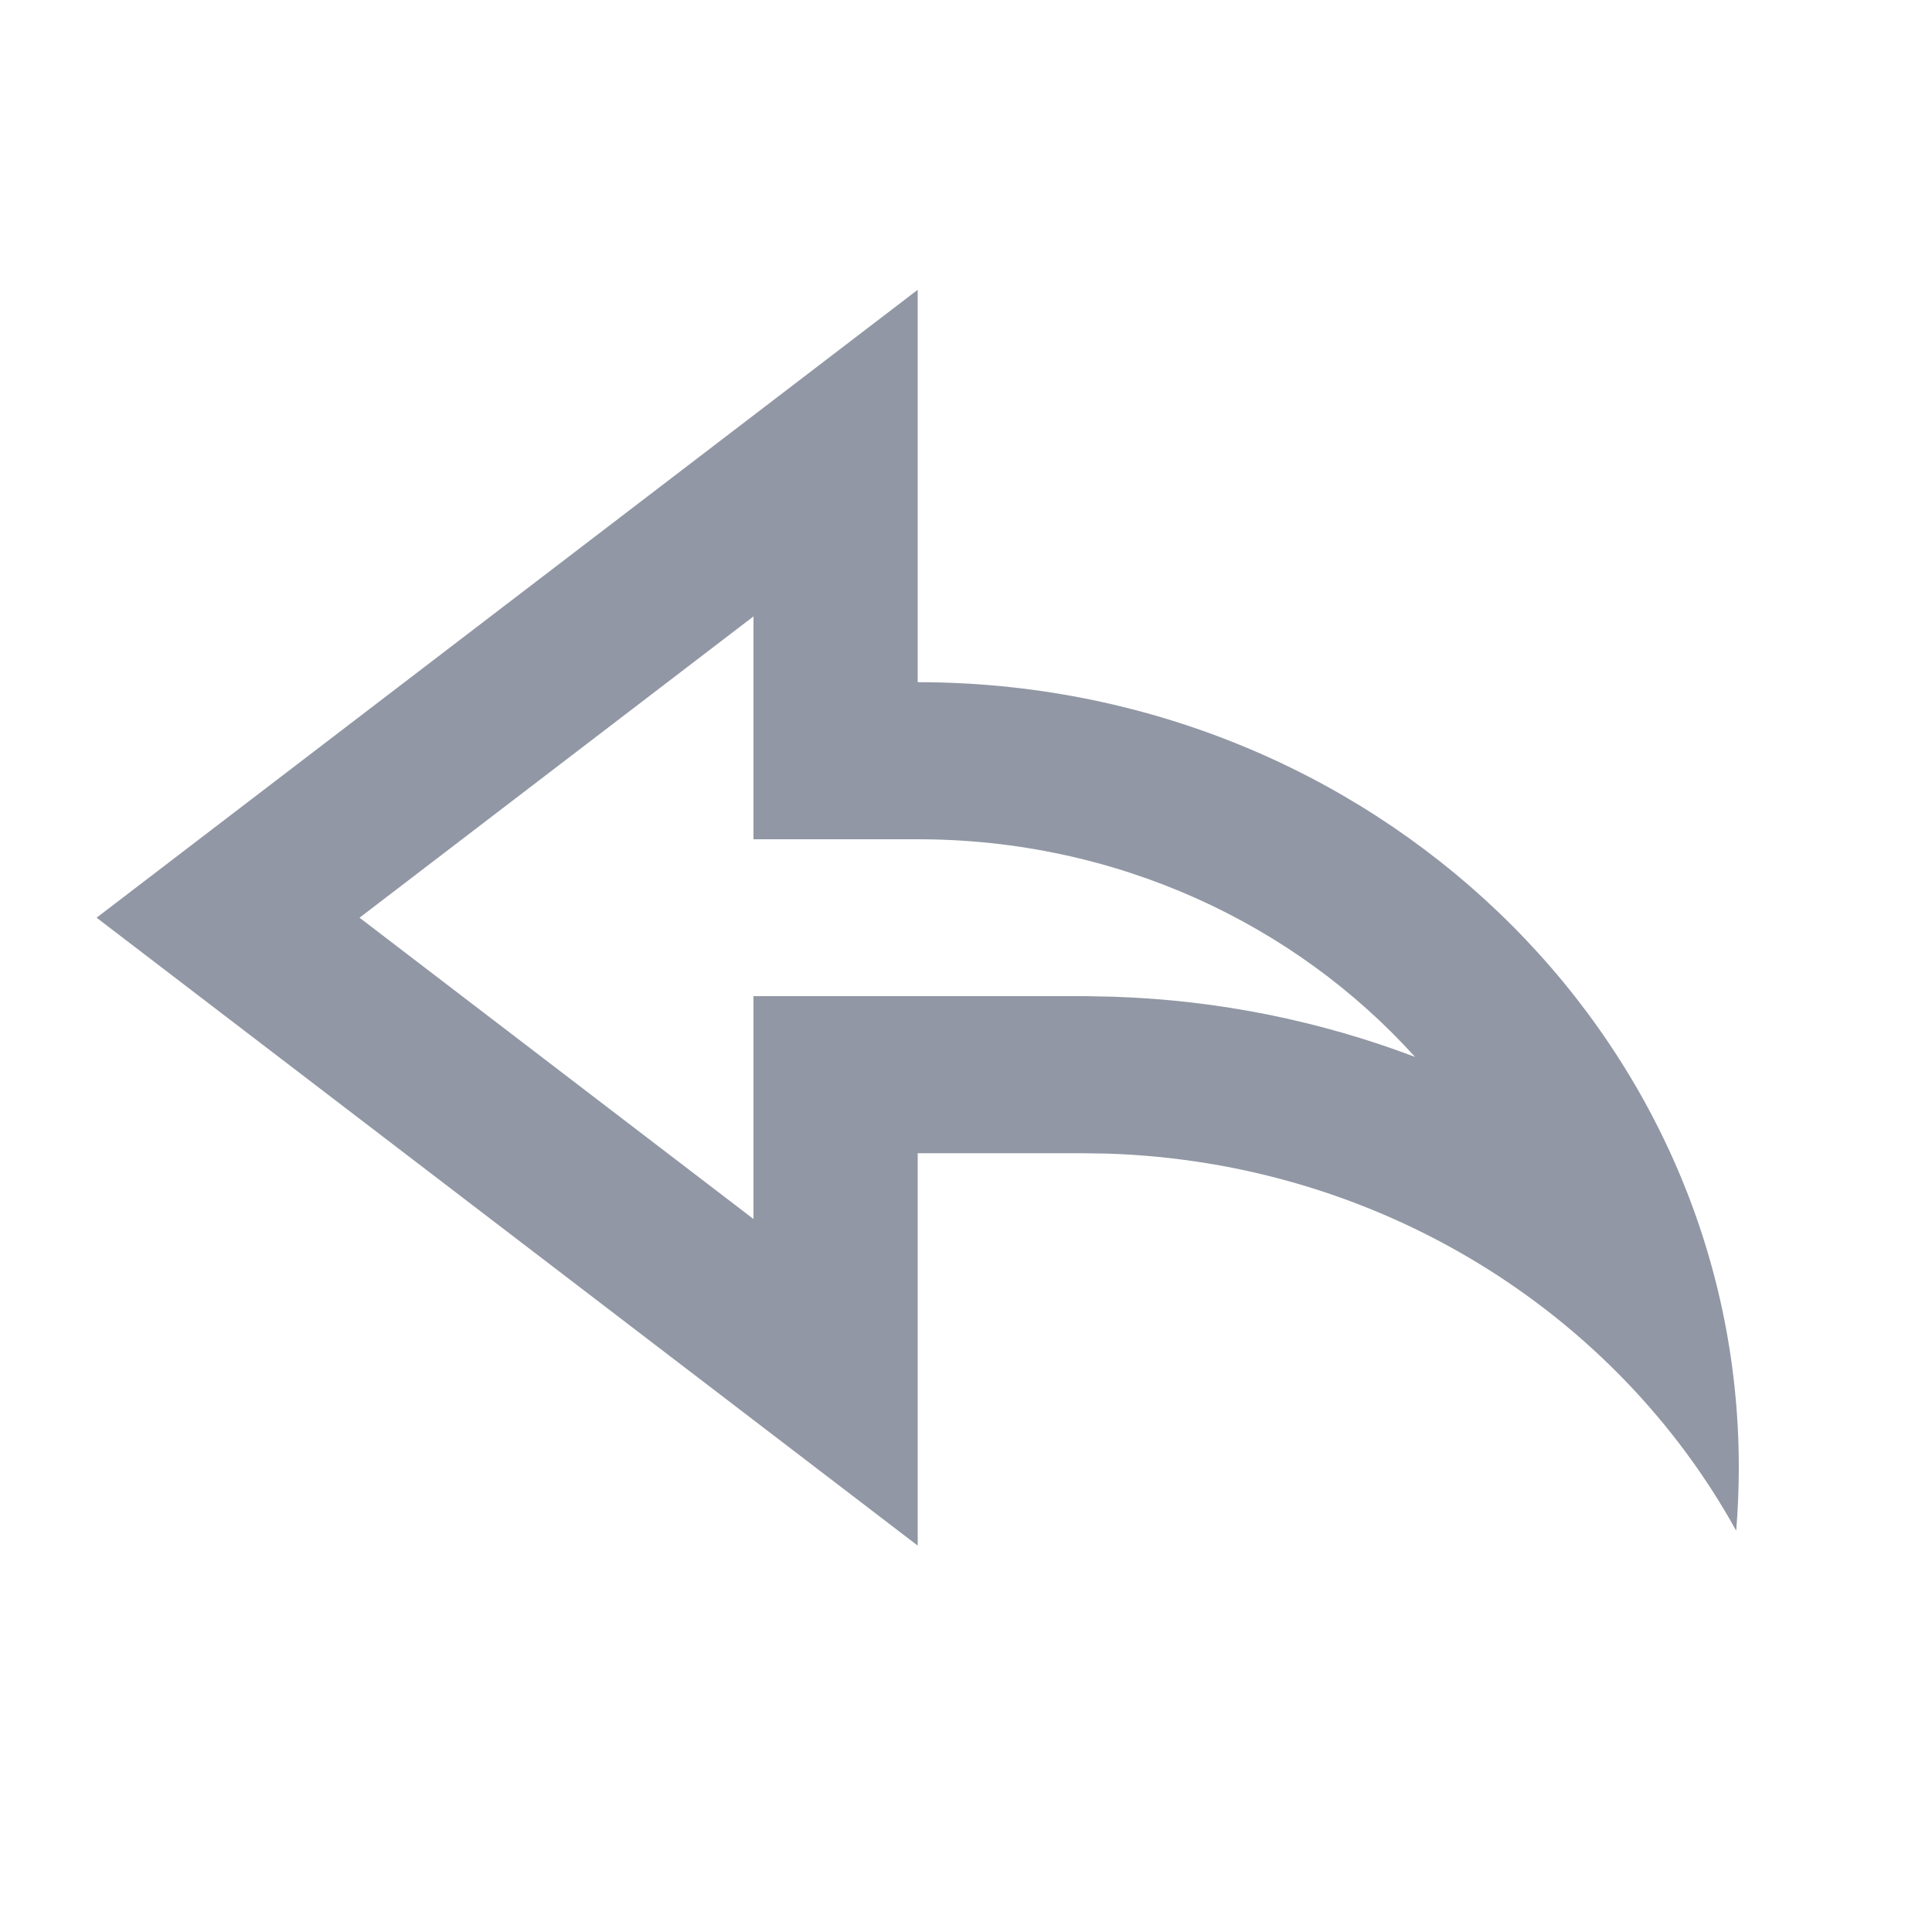 <svg width="20" height="20" viewBox="0 0 20 20" fill="none" xmlns="http://www.w3.org/2000/svg">
<g clip-path="url(#clip0_12_19606)">
<path d="M9.5 16L1 9.5L9.5 3V7.062C14.195 7.062 18 10.7 18 15.188C18 15.409 17.991 15.629 17.973 15.846C16.729 13.592 14.292 12.034 11.466 11.942L11.2 11.938H9.5V16ZM7.8 10.312H11.229L11.524 10.318C12.616 10.353 13.669 10.57 14.648 10.941C13.402 9.561 11.557 8.688 9.5 8.688H7.8V6.381L3.722 9.5L7.8 12.619V10.312Z" fill="#9197A4"/>
</g>
<defs>
<clipPath id="clip0_12_19606">
<rect width="20" height="20" fill="white"/>
</clipPath>
</defs>
</svg>
